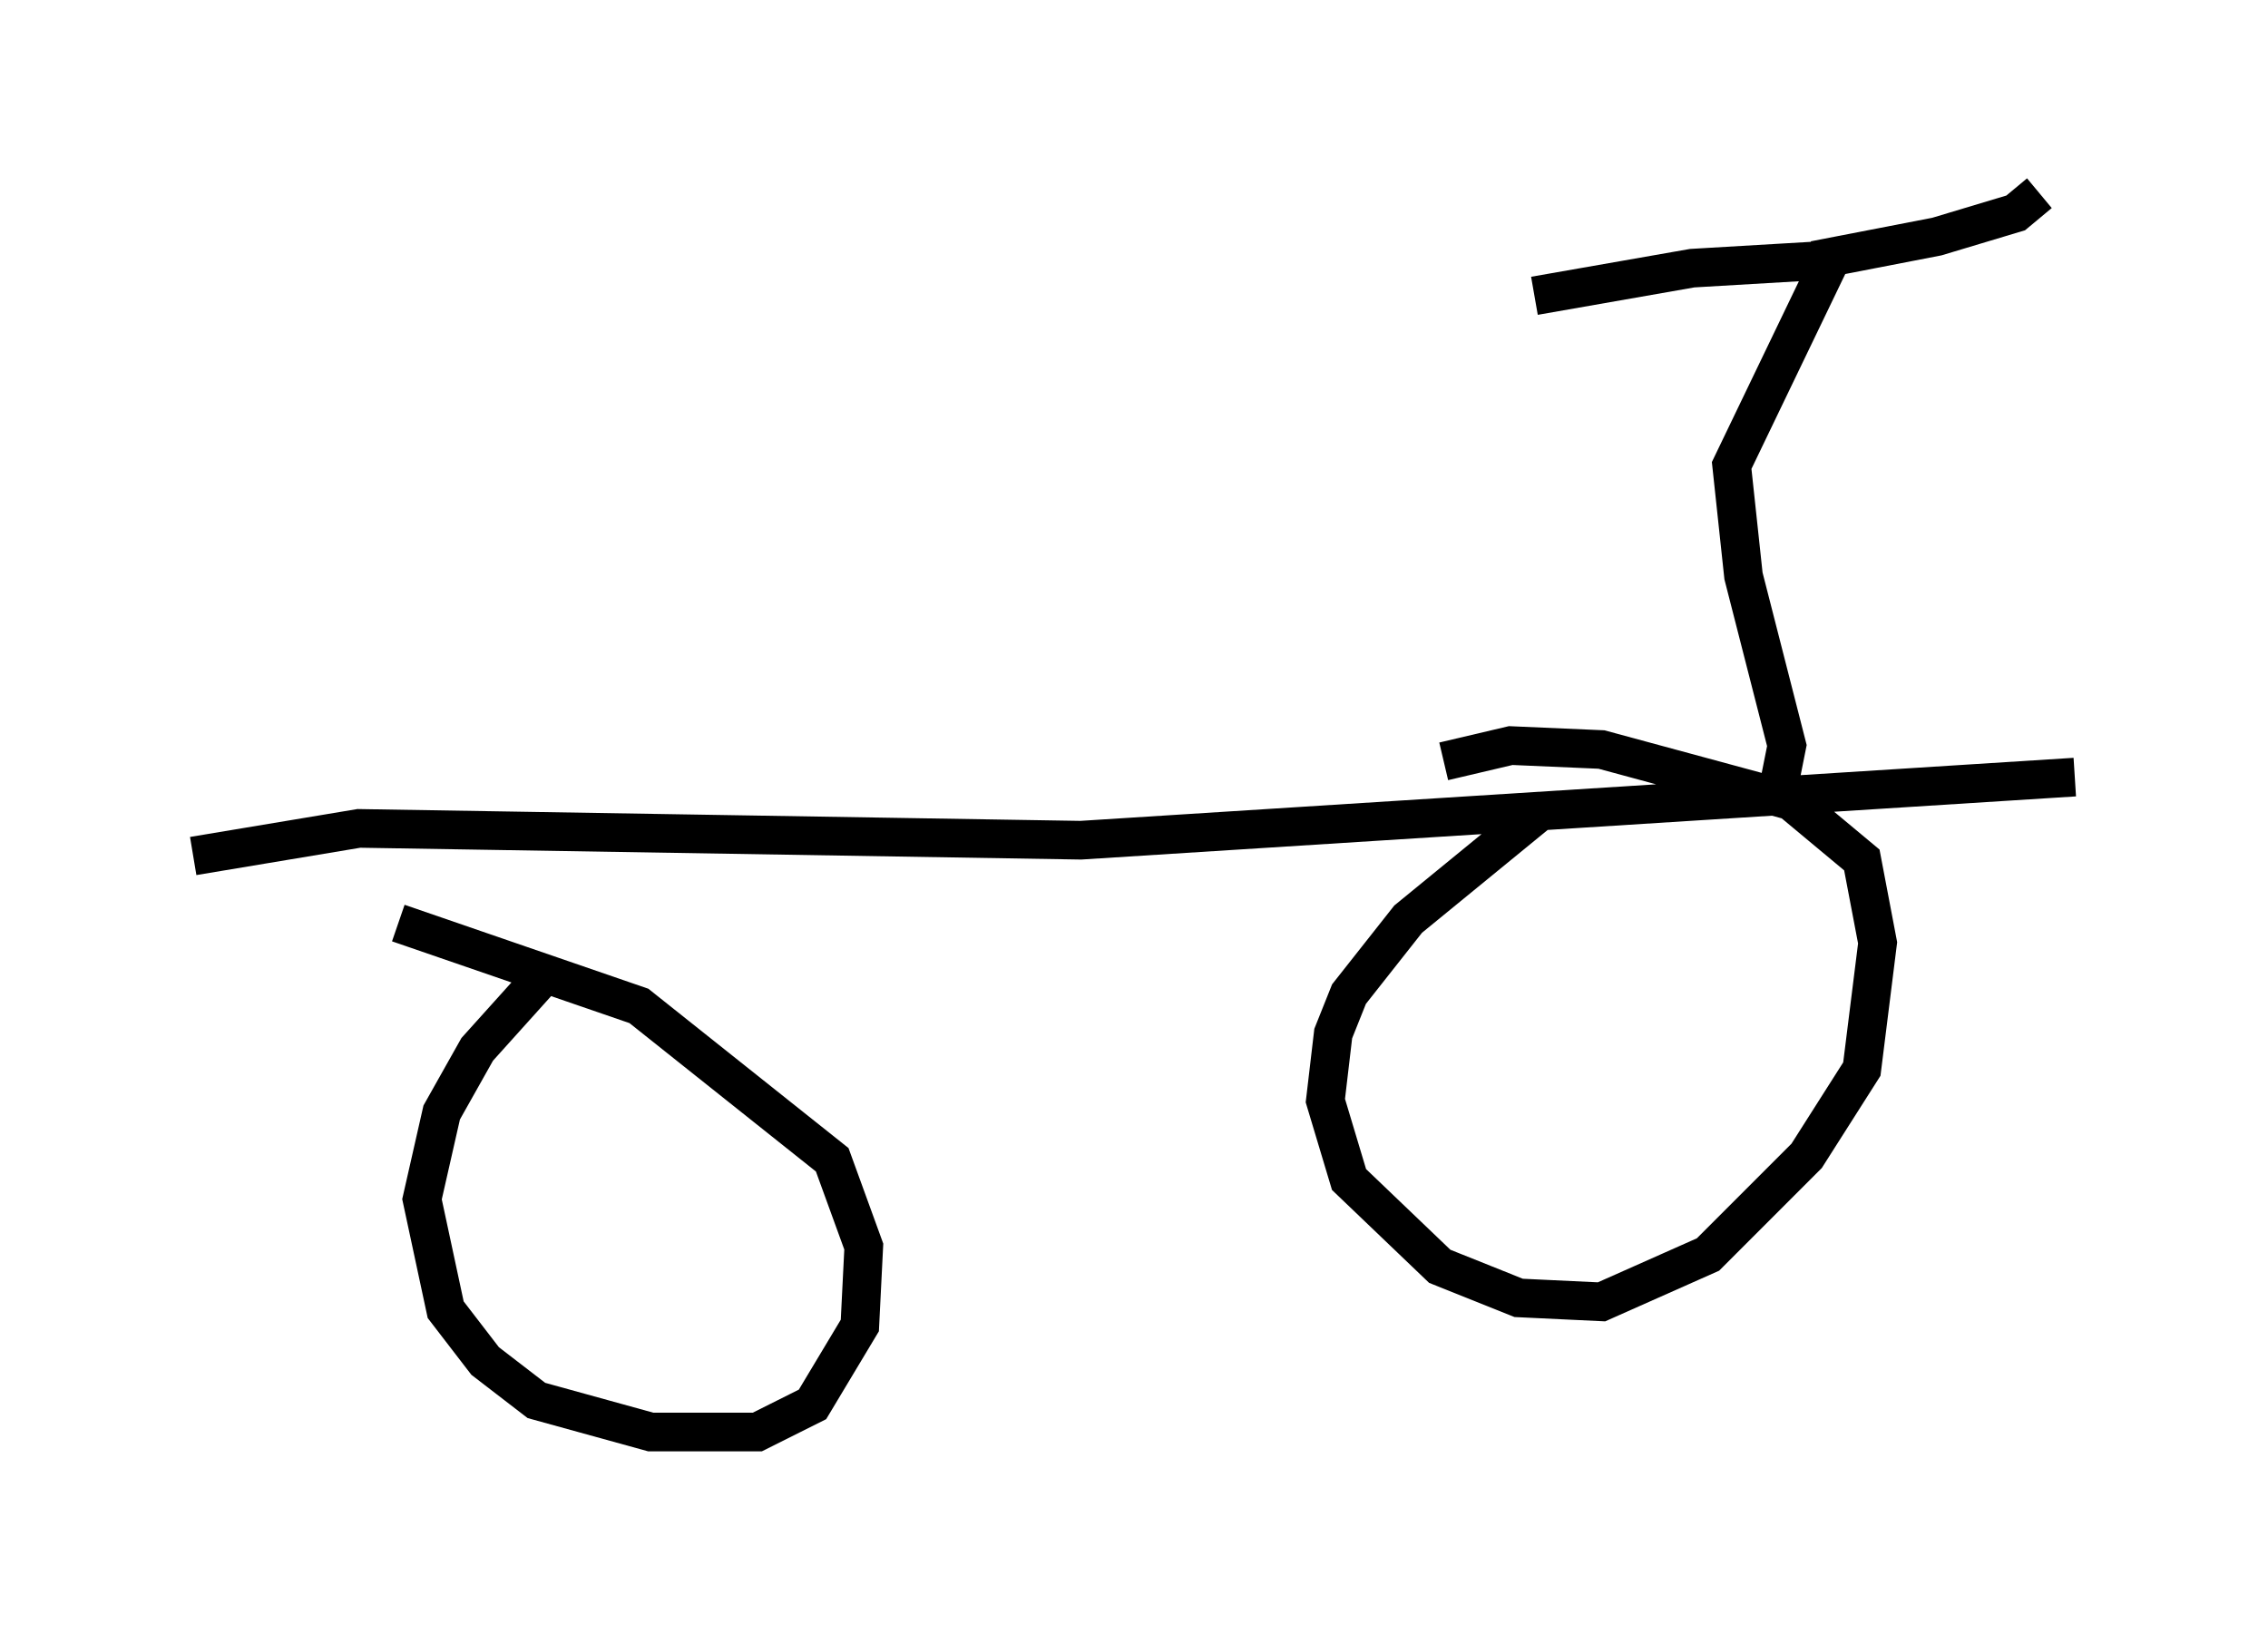 <?xml version="1.0" encoding="utf-8" ?>
<svg baseProfile="full" height="42.055" version="1.1" width="58.694" xmlns="http://www.w3.org/2000/svg" xmlns:ev="http://www.w3.org/2001/xml-events" xmlns:xlink="http://www.w3.org/1999/xlink"><defs /><rect fill="white" height="42.055" width="58.694" x="0" y="0" /><path d="M18.169, 21.742 m-3.981, 3.369 l-1.838, 2.042 -0.919, 1.633 l-0.51, 2.246 0.613, 2.858 l1.021, 1.327 1.327, 1.021 l2.96, 0.817 2.756, 0.0 l1.429, -0.715 1.225, -2.042 l0.102, -2.042 -0.817, -2.246 l-5.002, -3.981 -6.227, -2.144 m-5.308, -1.735 l4.288, -0.715 18.681, 0.306 l25.725, -1.633 m-13.883, 0.919 l-3.369, 2.756 -1.531, 1.94 l-0.408, 1.021 -0.204, 1.735 l0.613, 2.042 2.348, 2.246 l2.042, 0.817 2.144, 0.102 l2.756, -1.225 2.552, -2.552 l1.429, -2.246 0.408, -3.267 l-0.408, -2.144 -1.838, -1.531 l-4.9, -1.327 -2.348, -0.102 l-1.735, 0.408 m8.575, 1.123 l0.306, -1.531 -1.123, -4.39 l-0.306, -2.858 2.654, -5.513 m-0.204, 0.204 l-3.471, 0.204 -4.083, 0.715 m7.248, -0.919 l3.165, -0.613 2.042, -0.613 l0.613, -0.51 " fill="none" stroke="black" stroke-width="1" /></svg>